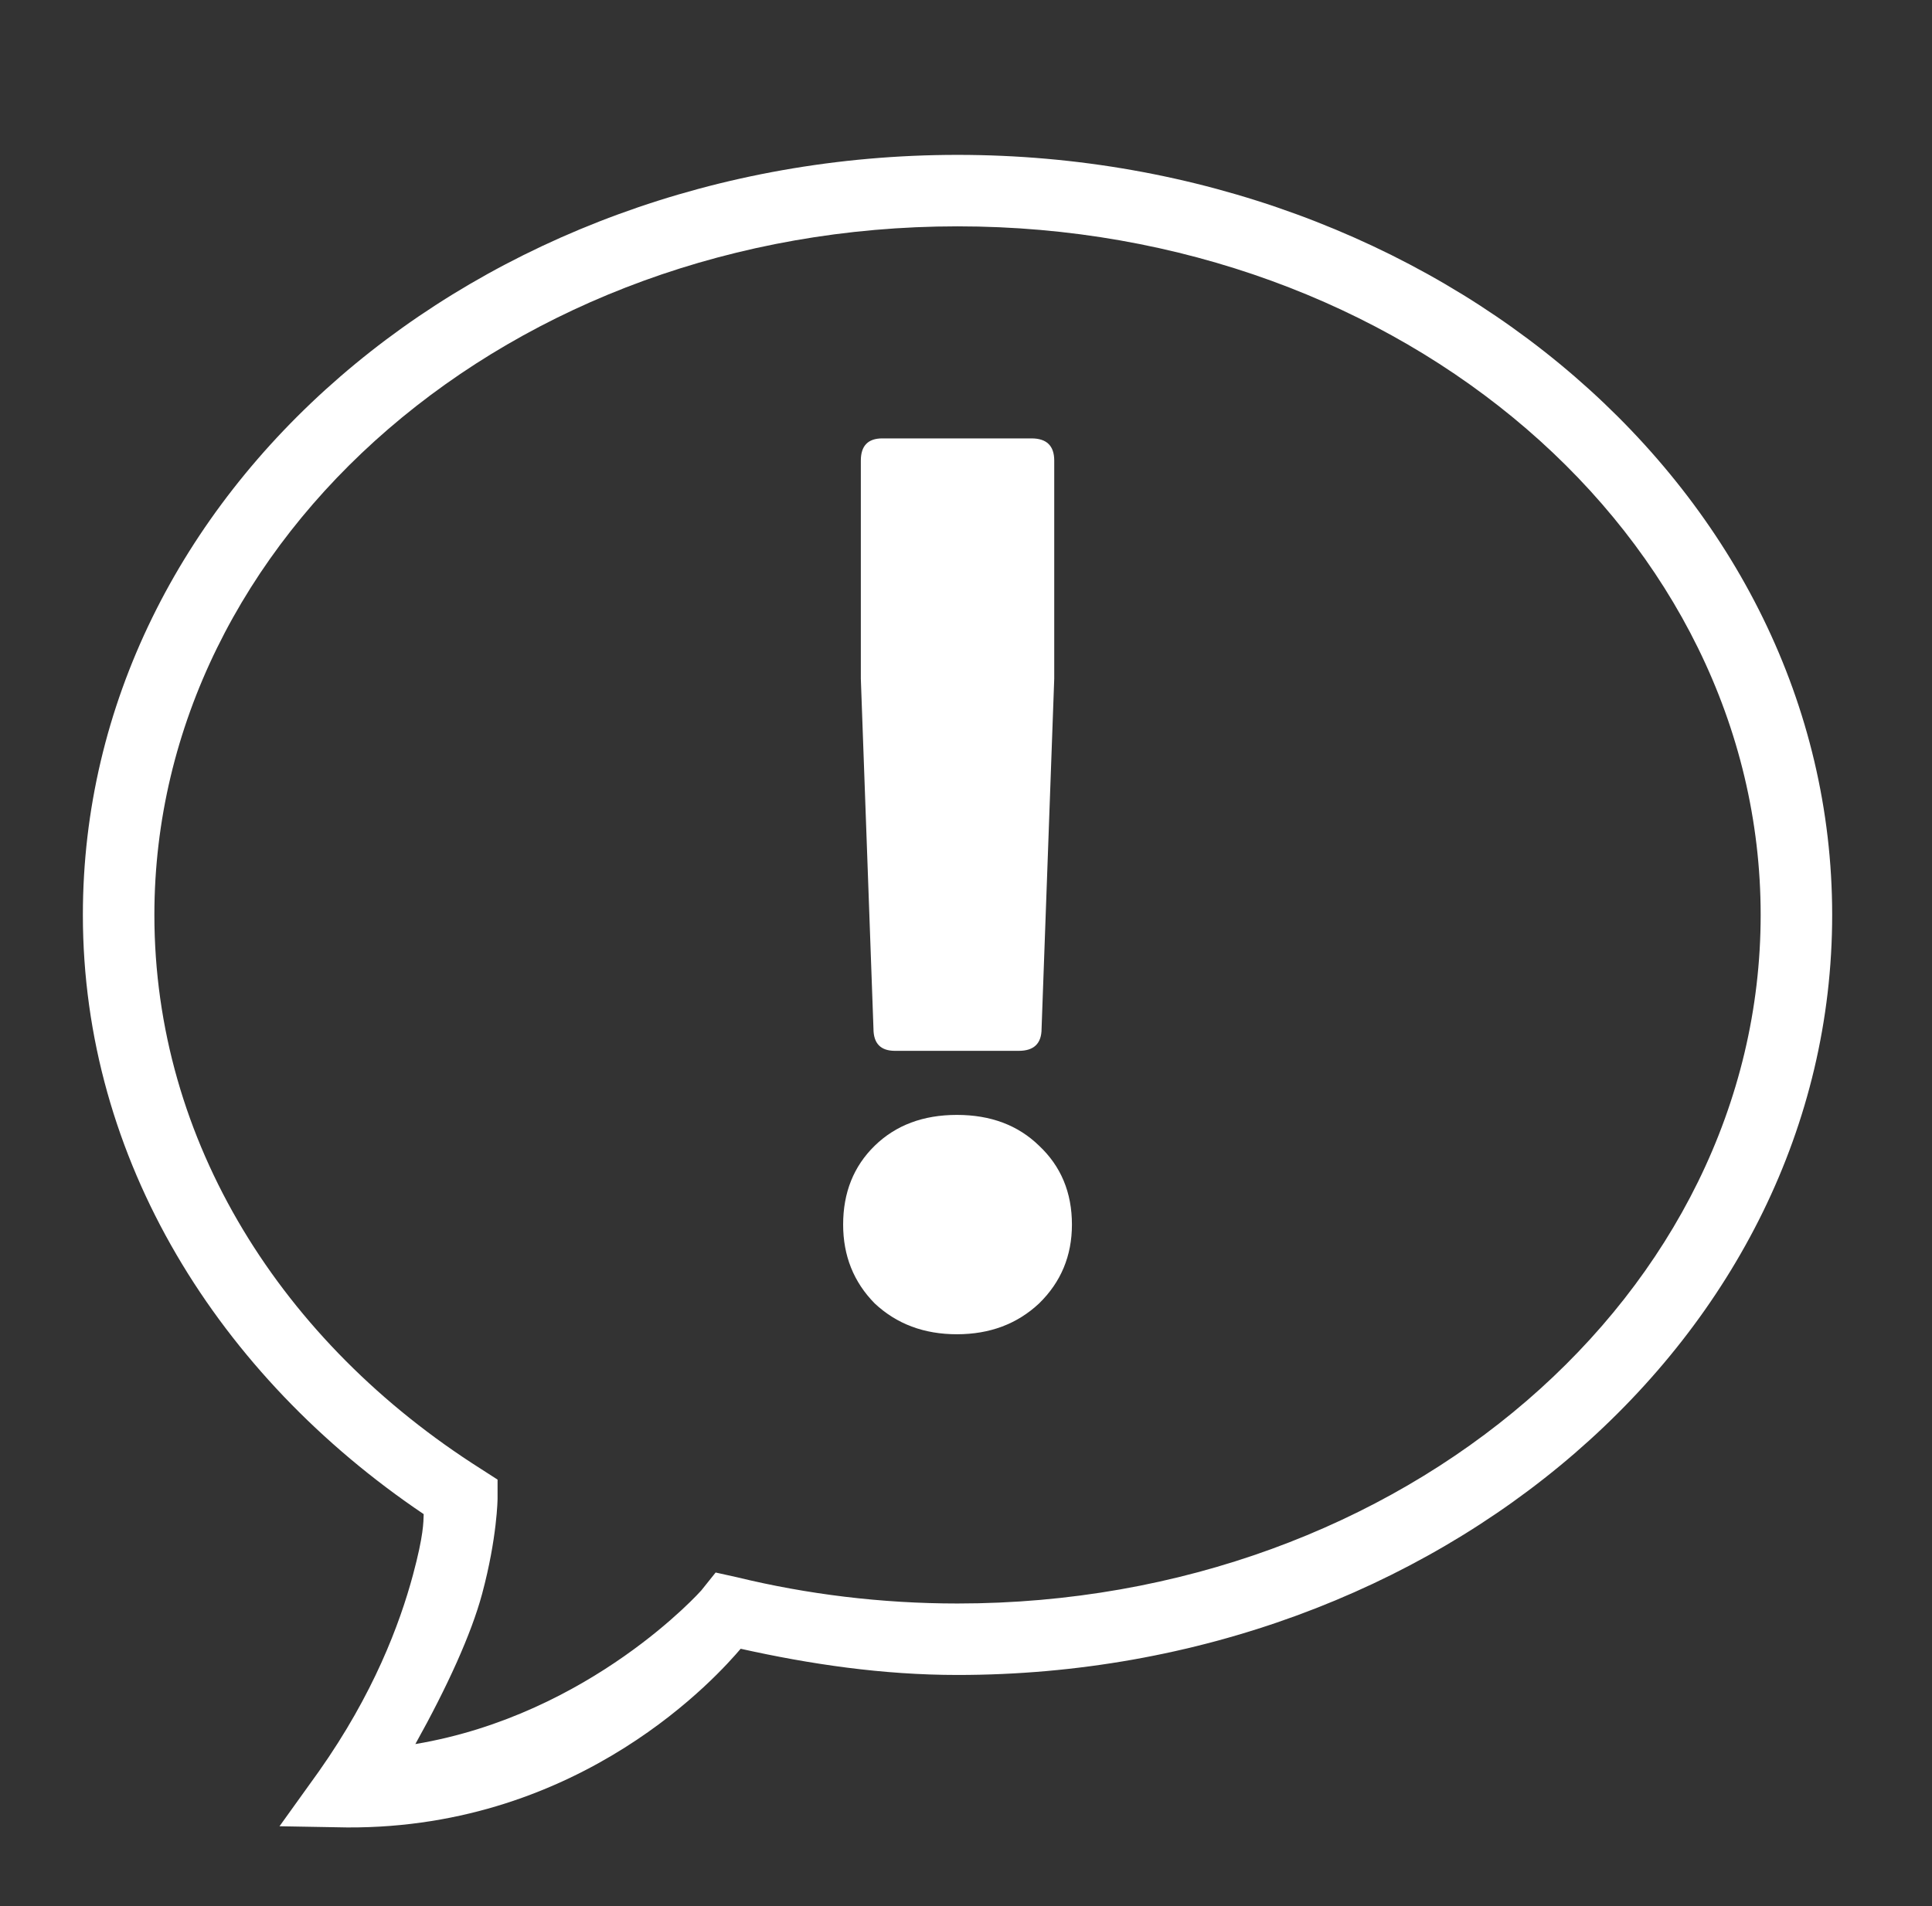 <svg width="76" height="75" viewBox="0 0 76 75" fill="none" xmlns="http://www.w3.org/2000/svg">
<rect x="0" y="0" width="76" height="75" fill="#333333" stroke="none"/>
<path d="M37.667 6.094C18.788 6.094 3.26 19.389 3.26 36C3.26 45.639 8.604 54.141 16.667 59.578C16.655 59.9 16.667 60.398 16.245 61.969C15.723 63.908 14.692 66.656 12.542 69.703L10.995 71.859L13.667 71.906C22.93 71.947 28.298 65.859 29.136 64.875C31.872 65.484 34.719 65.906 37.667 65.906C56.54 65.906 72.073 52.611 72.073 36C72.073 19.389 56.54 6.094 37.667 6.094ZM37.667 8.906C55.239 8.906 69.26 21.135 69.26 36C69.26 50.865 55.239 63.094 37.667 63.094C34.661 63.094 31.743 62.73 28.995 62.062L28.151 61.875L27.589 62.578C27.589 62.578 23.253 67.465 16.339 68.625C17.587 66.387 18.536 64.307 18.964 62.719C19.561 60.498 19.573 58.969 19.573 58.969V58.219L18.917 57.797C11.077 52.828 6.073 44.912 6.073 36C6.073 21.135 20.089 8.906 37.667 8.906Z" fill="white"/>
<path d="M40.078 41.348H35.205C34.642 41.348 34.36 41.057 34.36 40.475L33.863 26.705V18.123C33.863 17.541 34.145 17.25 34.708 17.25H40.576C41.172 17.25 41.471 17.541 41.471 18.123V26.705L40.973 40.475C40.973 41.057 40.675 41.348 40.078 41.348ZM42.167 48.185C42.167 49.413 41.736 50.447 40.874 51.288C40.012 52.096 38.935 52.5 37.642 52.5C36.349 52.5 35.272 52.096 34.41 51.288C33.581 50.447 33.167 49.413 33.167 48.185C33.167 46.924 33.581 45.89 34.41 45.081C35.239 44.273 36.316 43.869 37.642 43.869C38.968 43.869 40.045 44.273 40.874 45.081C41.736 45.89 42.167 46.924 42.167 48.185Z" fill="white"/>
</svg>
